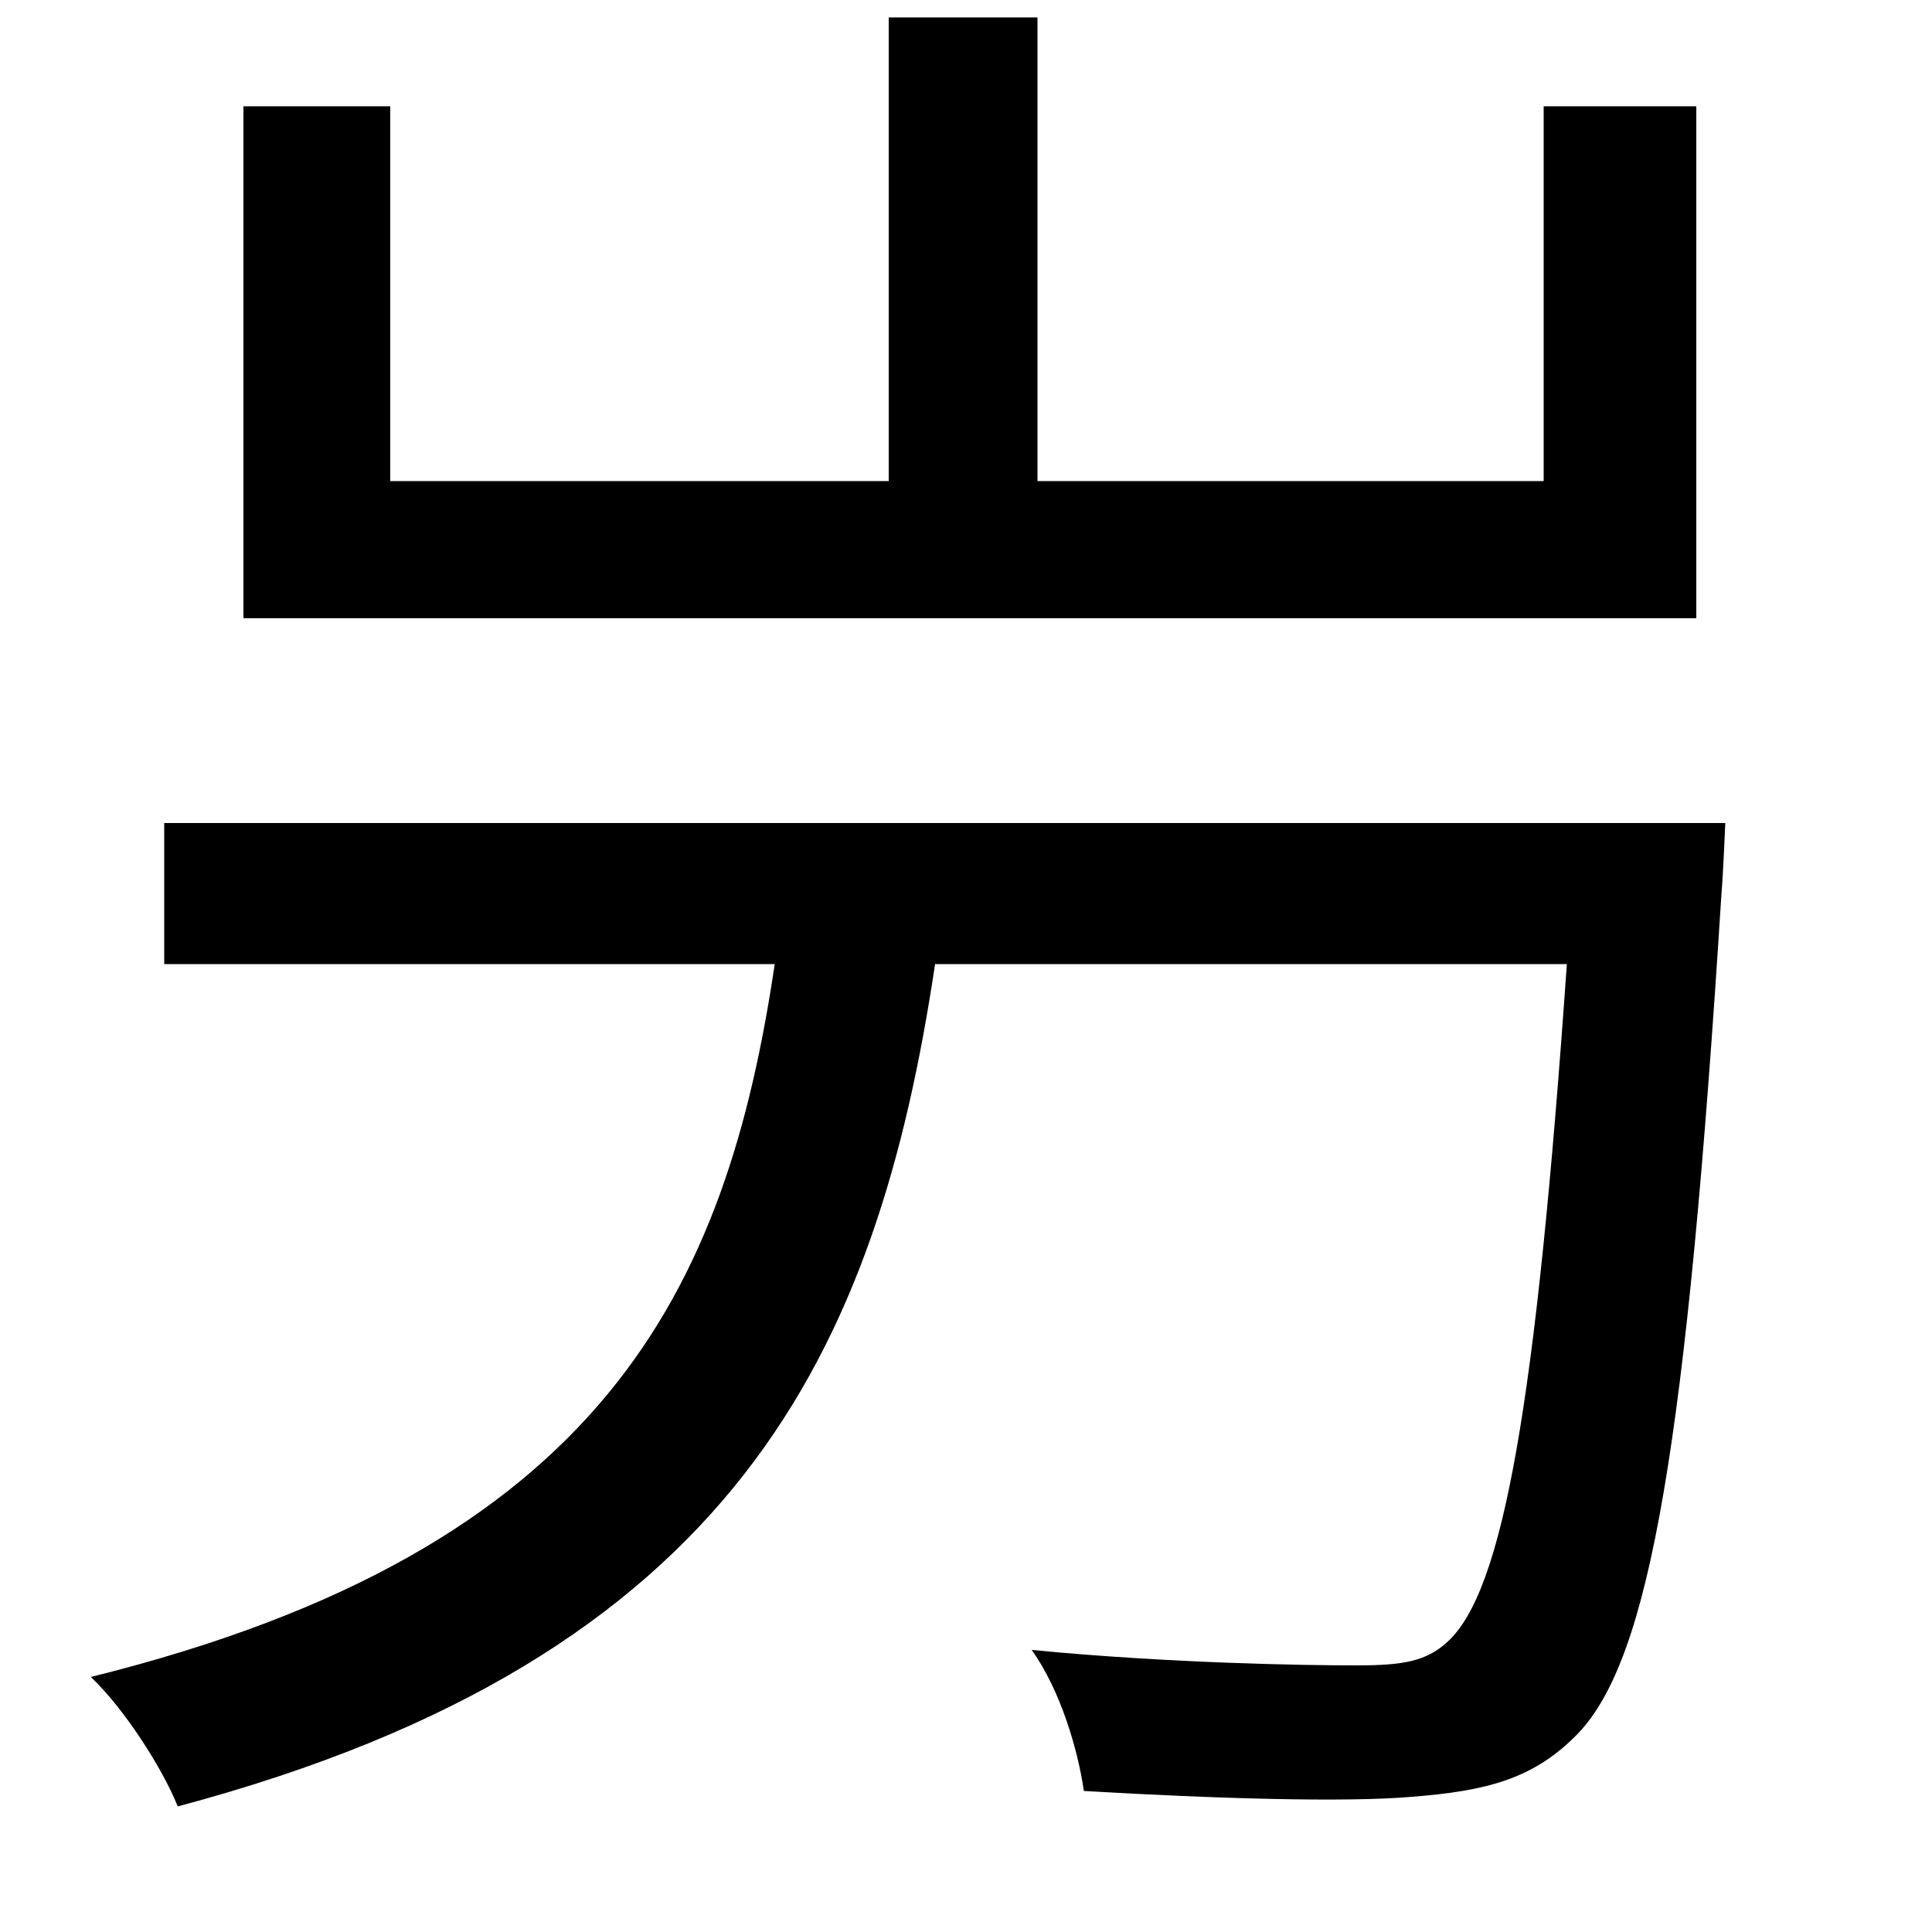 <svg xmlns="http://www.w3.org/2000/svg"
    viewBox="0 0 1000 1000">
  <!--
© 2014-2021 Adobe (http://www.adobe.com/).
Noto is a trademark of Google Inc.
This Font Software is licensed under the SIL Open Font License, Version 1.1. This Font Software is distributed on an "AS IS" BASIS, WITHOUT WARRANTIES OR CONDITIONS OF ANY KIND, either express or implied. See the SIL Open Font License for the specific language, permissions and limitations governing your use of this Font Software.
http://scripts.sil.org/OFL
  -->
<path d="M85 426L85 499 401 499C376 667 313 802 47 868 64 884 84 915 92 935 381 858 454 699 484 499L811 499C795 728 778 824 749 850 738 860 726 862 702 862 677 862 606 861 534 854 549 875 558 906 561 927 629 931 697 933 731 930 769 927 794 921 817 897 854 858 873 748 891 463 892 451 893 426 893 426ZM460 9L460 249 202 249 202 55 126 55 126 320 878 320 878 55 799 55 799 249 537 249 537 9Z"/>
</svg>